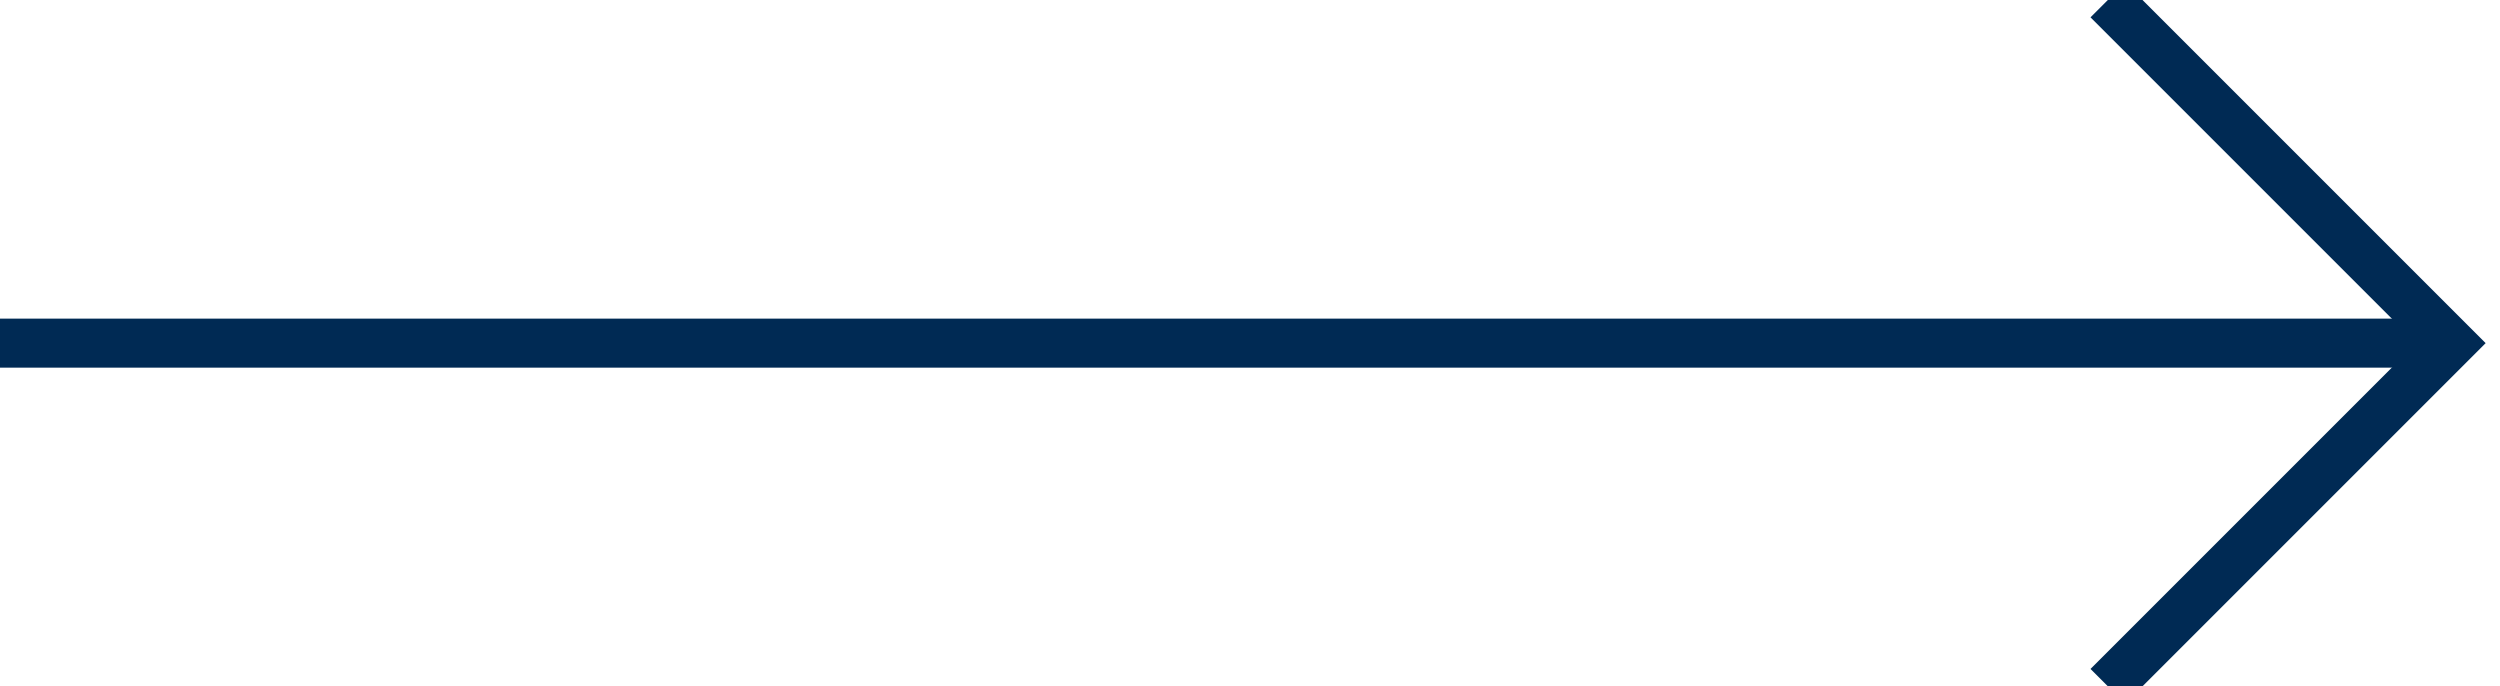 <?xml version="1.0" encoding="UTF-8"?>
<svg width="51px" height="14px" viewBox="0 0 51 14" version="1.1" xmlns="http://www.w3.org/2000/svg" xmlns:xlink="http://www.w3.org/1999/xlink">
    <!-- Generator: Sketch 48.2 (47327) - http://www.bohemiancoding.com/sketch -->
    <title>carousel-arrow-inactive</title>
    <desc>Created with Sketch.</desc>
    <defs></defs>
    <g id="carousel-arrow-inactive" stroke="none" stroke-width="1" fill="none" fill-rule="evenodd">
        <g stroke="#002A54">
            <polyline id="arrow-tip" points="43 0 50 7 43 14"></polyline>
            <path d="M50,7 L0,7" id="arrow-line"></path>
        </g>
    </g>
</svg>